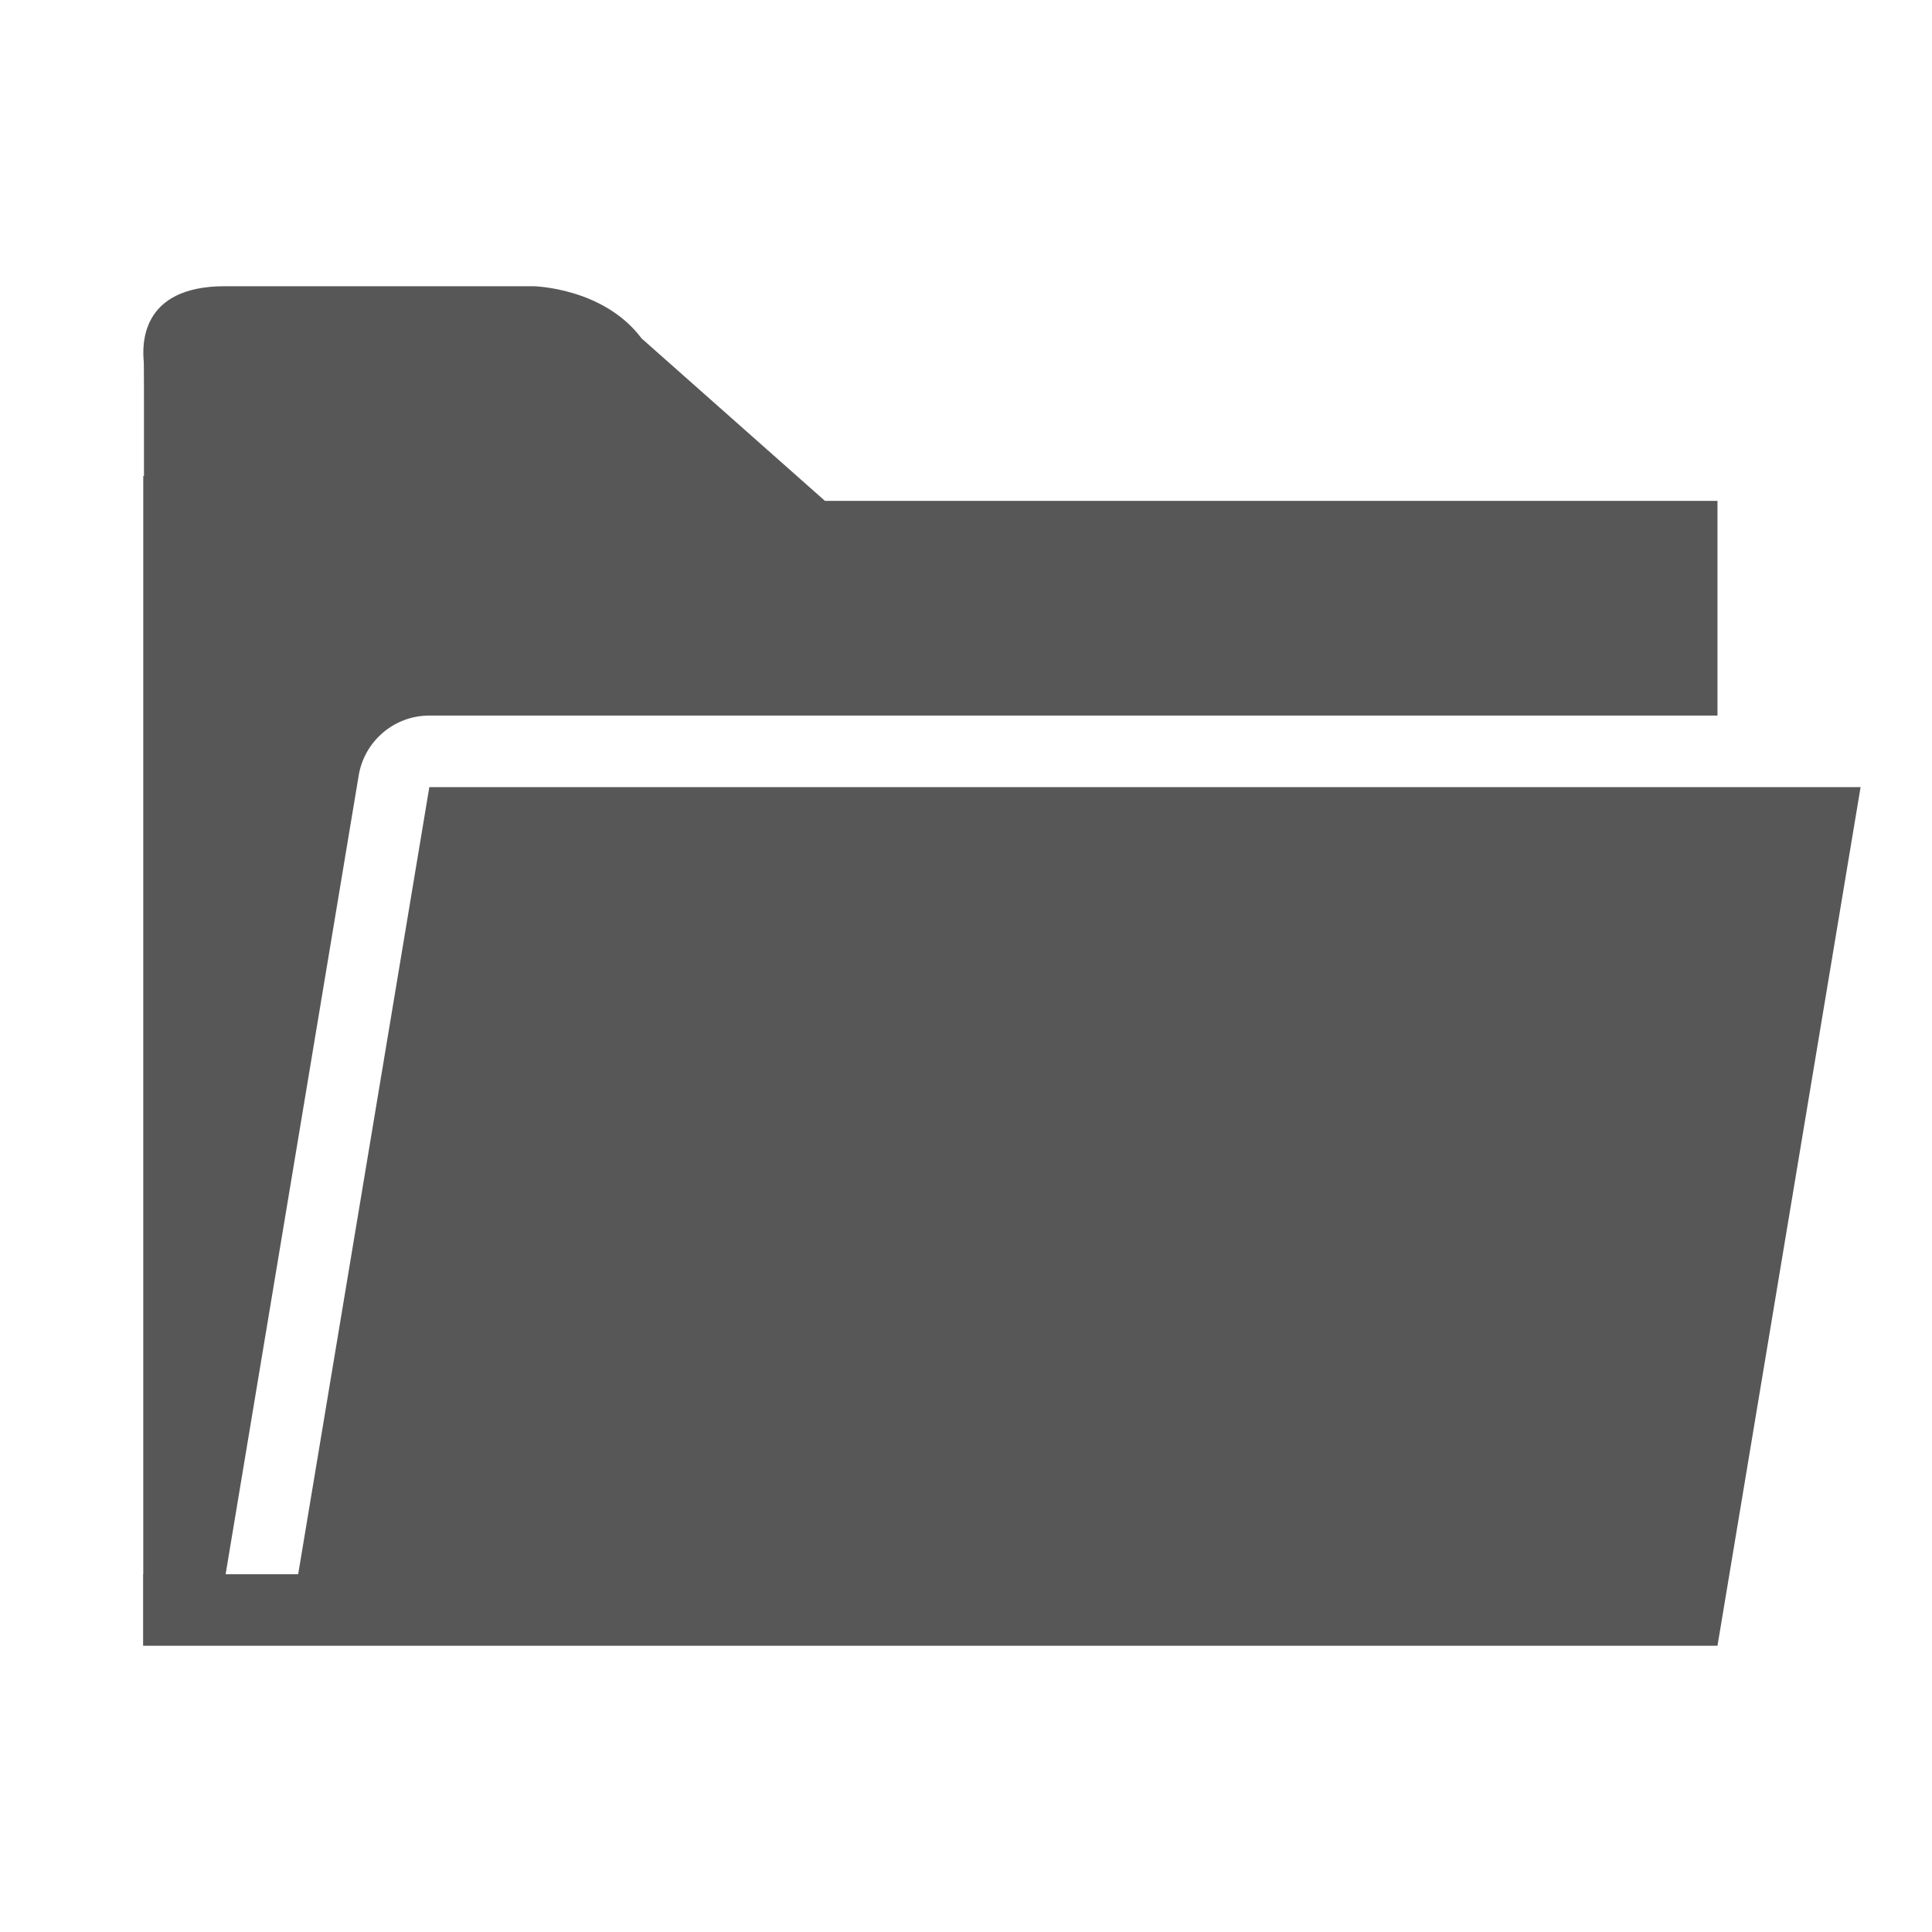 <?xml version="1.0" encoding="UTF-8"?>
<svg xmlns="http://www.w3.org/2000/svg" xmlns:xlink="http://www.w3.org/1999/xlink" baseProfile="tiny" contentScriptType="text/ecmascript" contentStyleType="text/css" height="27px" preserveAspectRatio="xMidYMid meet" version="1.1" viewBox="0 0 27 27" width="27px" x="0px" y="0px" zoomAndPan="magnify">
<path d="M 6.0 11.0 L 4.167 22.0 L 3.153 22.0 L 5.013 10.836 C 5.094 10.354 5.511 10.0 6.0 10.0 L 24.002 10.0 L 24.002 7.0 L 11.529 7.0 L 8.967 4.73 C 8.432 4.016 7.452 4.0 7.452 4.0 L 3.142 4.0 C 1.946 4.0 1.988 4.839 2.01 5.065 C 2.012 5.089 2.012 5.39 2.012 6.652 L 2.002 6.652 L 2.002 22.0 L 2.0 22.0 L 2.0 23.0 L 2.002 23.0 L 3.023 23.0 L 4.0 23.0 L 5.0 23.0 L 24.002 23.0 L 26.002 11.0 L 6.0 11.0 z " fill="#575757" fill-opacity="1"/>
<rect fill="none" height="27" width="27"/>
<defs>
<linearGradient gradientUnits="userSpaceOnUse" x1="14.001" x2="14.001" xlink:actuate="onLoad" xlink:show="other" xlink:type="simple" y1="23" y2="4">
<stop offset="0" stop-color="#d0cbc5"/>
<stop offset="1" stop-color="#fcfcf9"/>
</linearGradient>
</defs>
</svg>
